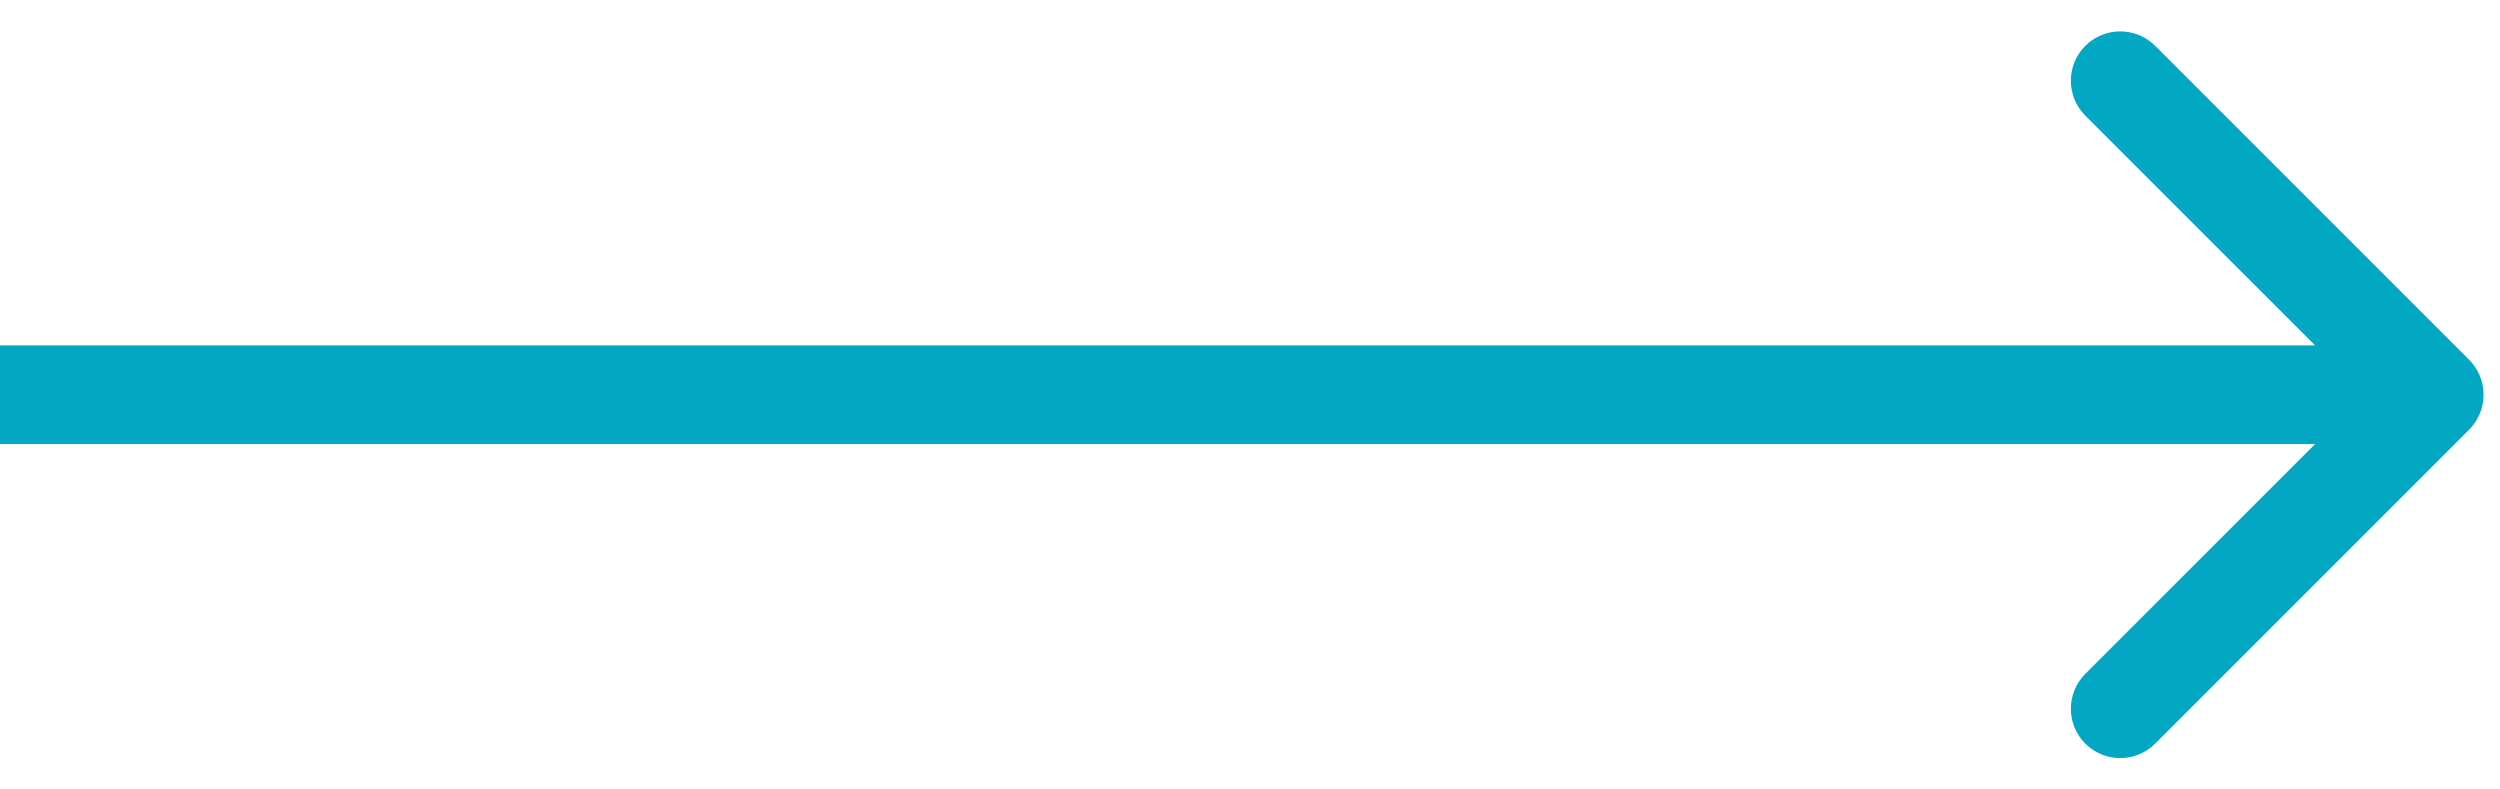 <svg width="76" height="24" viewBox="0 0 76 24" fill="none" xmlns="http://www.w3.org/2000/svg">
<path d="M75.061 13.061C75.646 12.475 75.646 11.525 75.061 10.939L65.515 1.393C64.929 0.808 63.979 0.808 63.393 1.393C62.808 1.979 62.808 2.929 63.393 3.515L71.879 12L63.393 20.485C62.808 21.071 62.808 22.021 63.393 22.607C63.979 23.192 64.929 23.192 65.515 22.607L75.061 13.061ZM0 13.5L74 13.5V10.5L0 10.5L0 13.5Z" fill="#02A7C4"/>
</svg>
